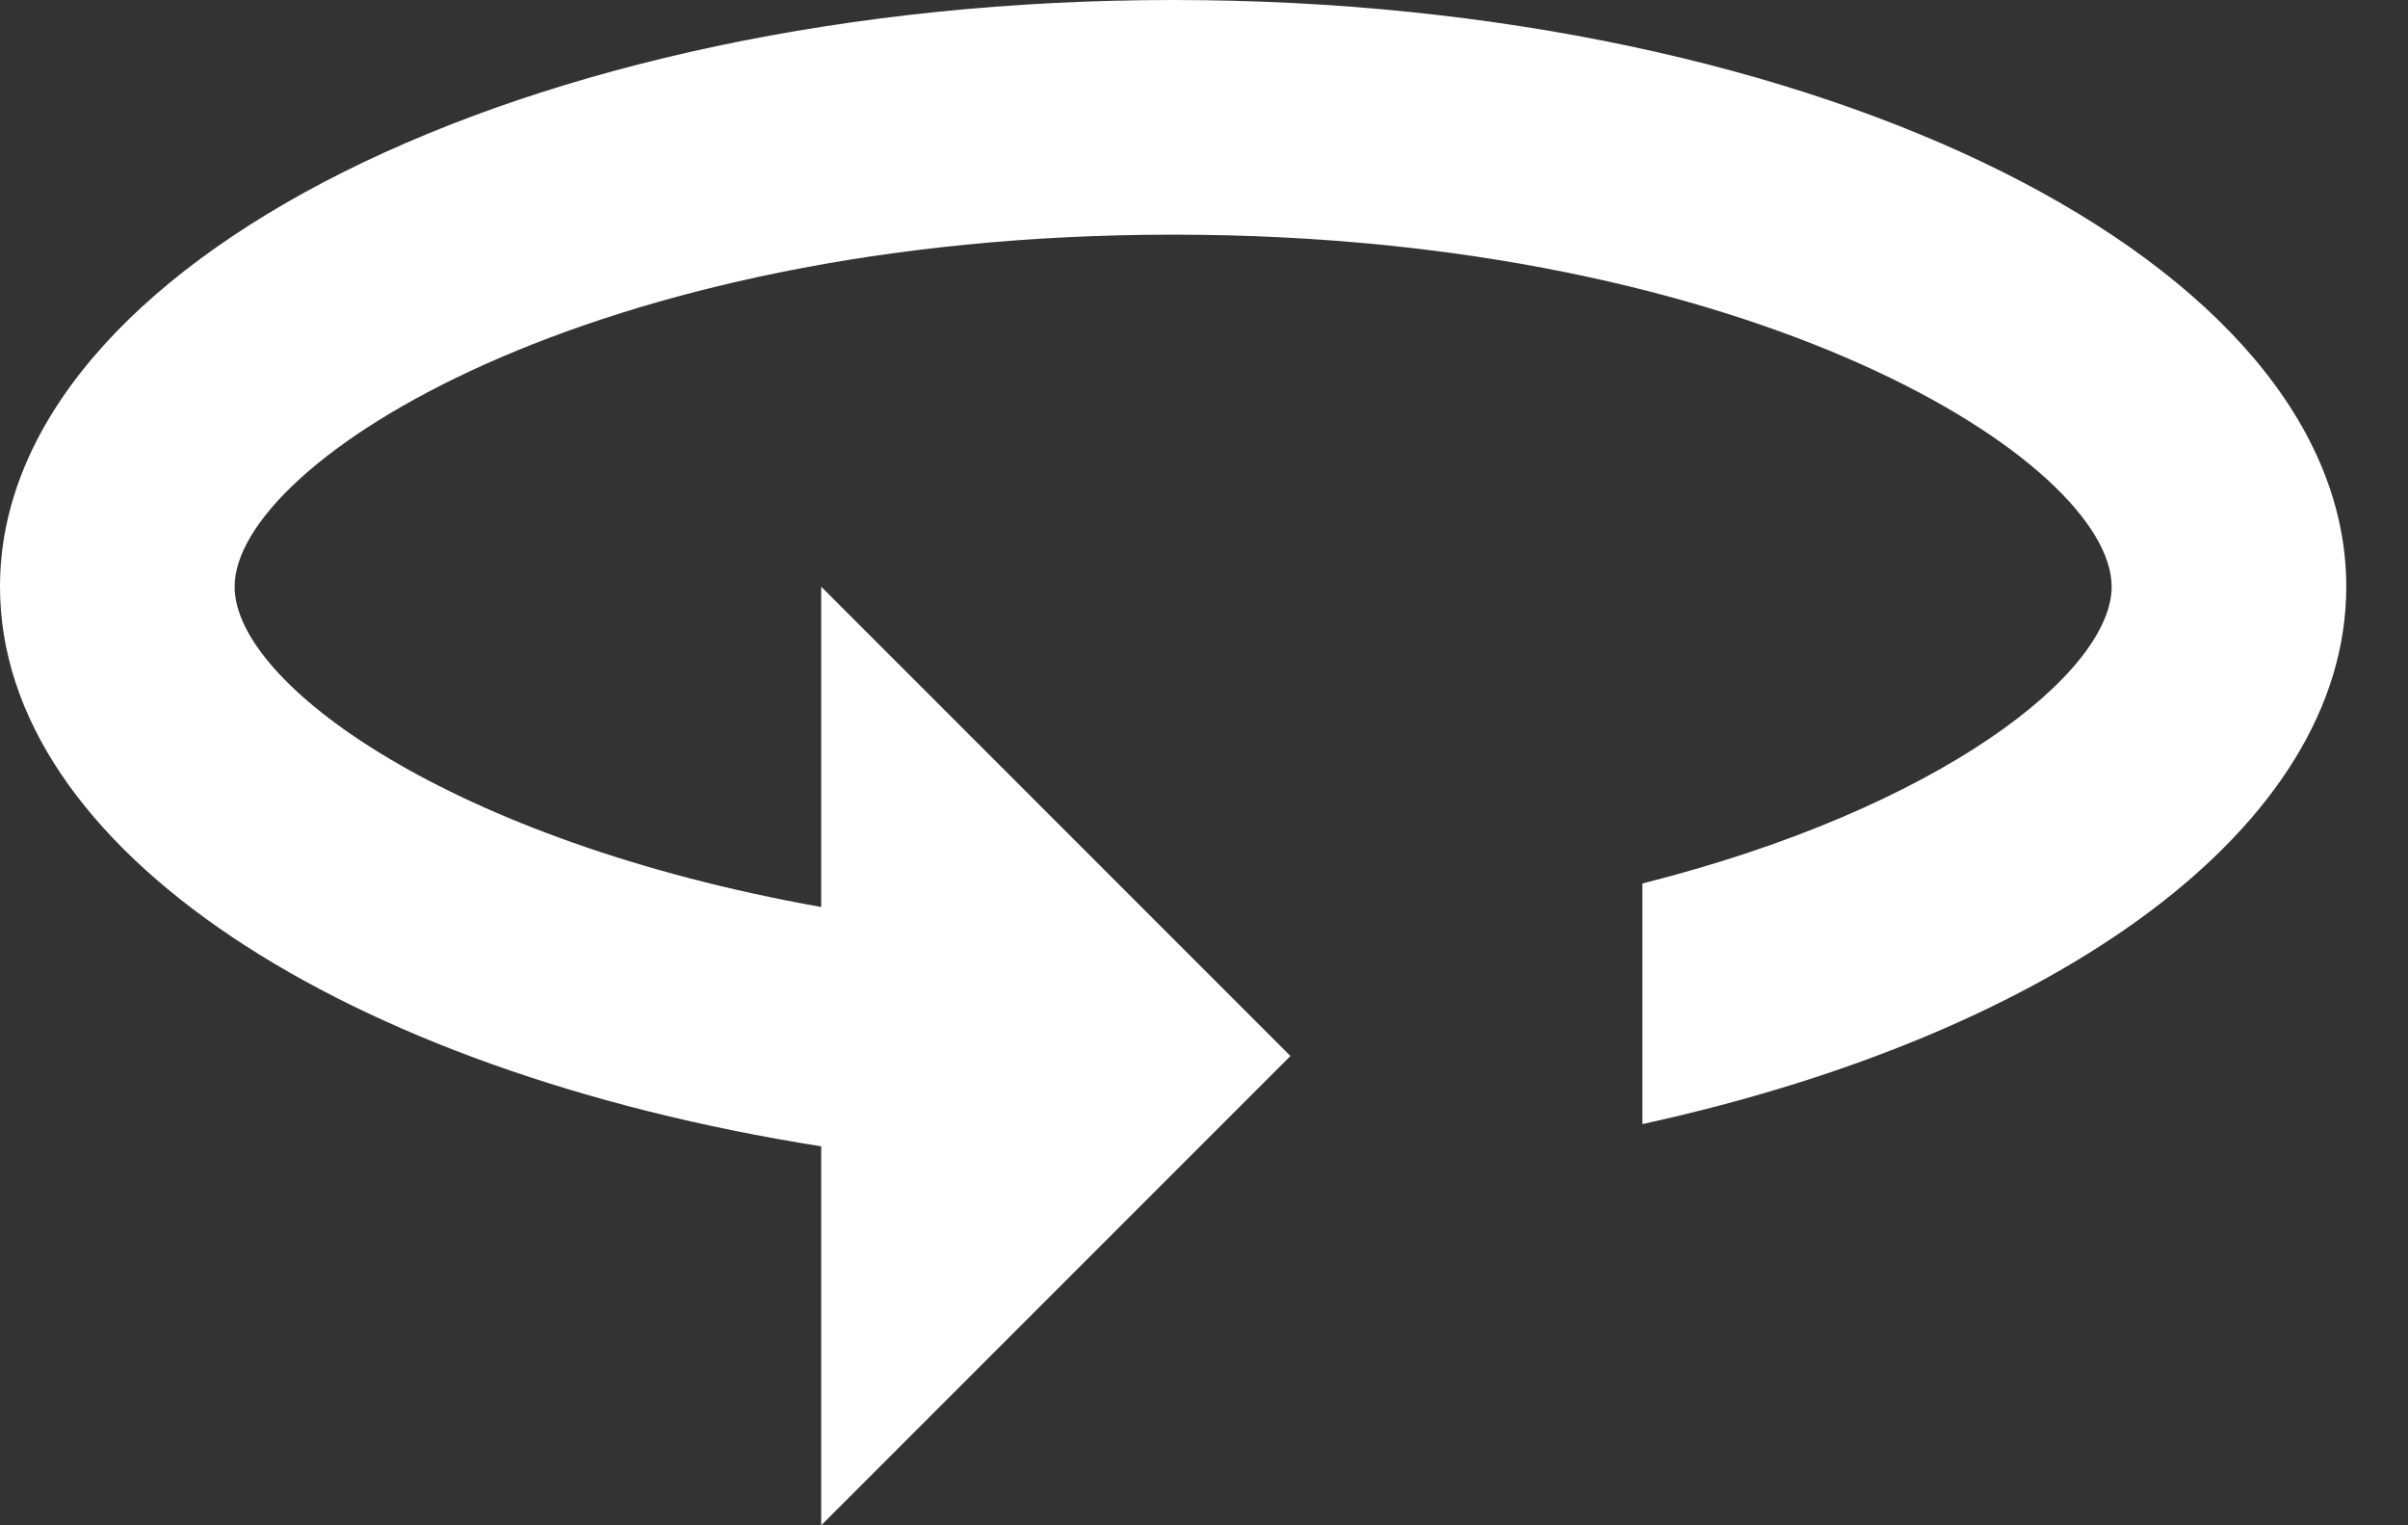 <svg width="30" height="19" viewBox="0 0 30 19" fill="none" xmlns="http://www.w3.org/2000/svg">
<rect x="0" y="0" width="30" height="19" fill="#333333" stroke="none"/>
<path fill-rule="evenodd" clip-rule="evenodd" d="M10.231 14.279V19L16.077 13.154L10.231 7.308V11.298C5.627 10.479 2.923 8.521 2.923 7.308C2.923 5.758 7.366 2.923 14.615 2.923C21.865 2.923 26.308 5.758 26.308 7.308C26.308 8.375 24.174 10.07 20.462 11.005V14.002C25.621 12.876 29.231 10.304 29.231 7.308C29.231 3.274 22.683 0 14.615 0C6.548 0 0 3.274 0 7.308C0 10.582 4.297 13.344 10.231 14.279Z" fill="white"/>
</svg>
